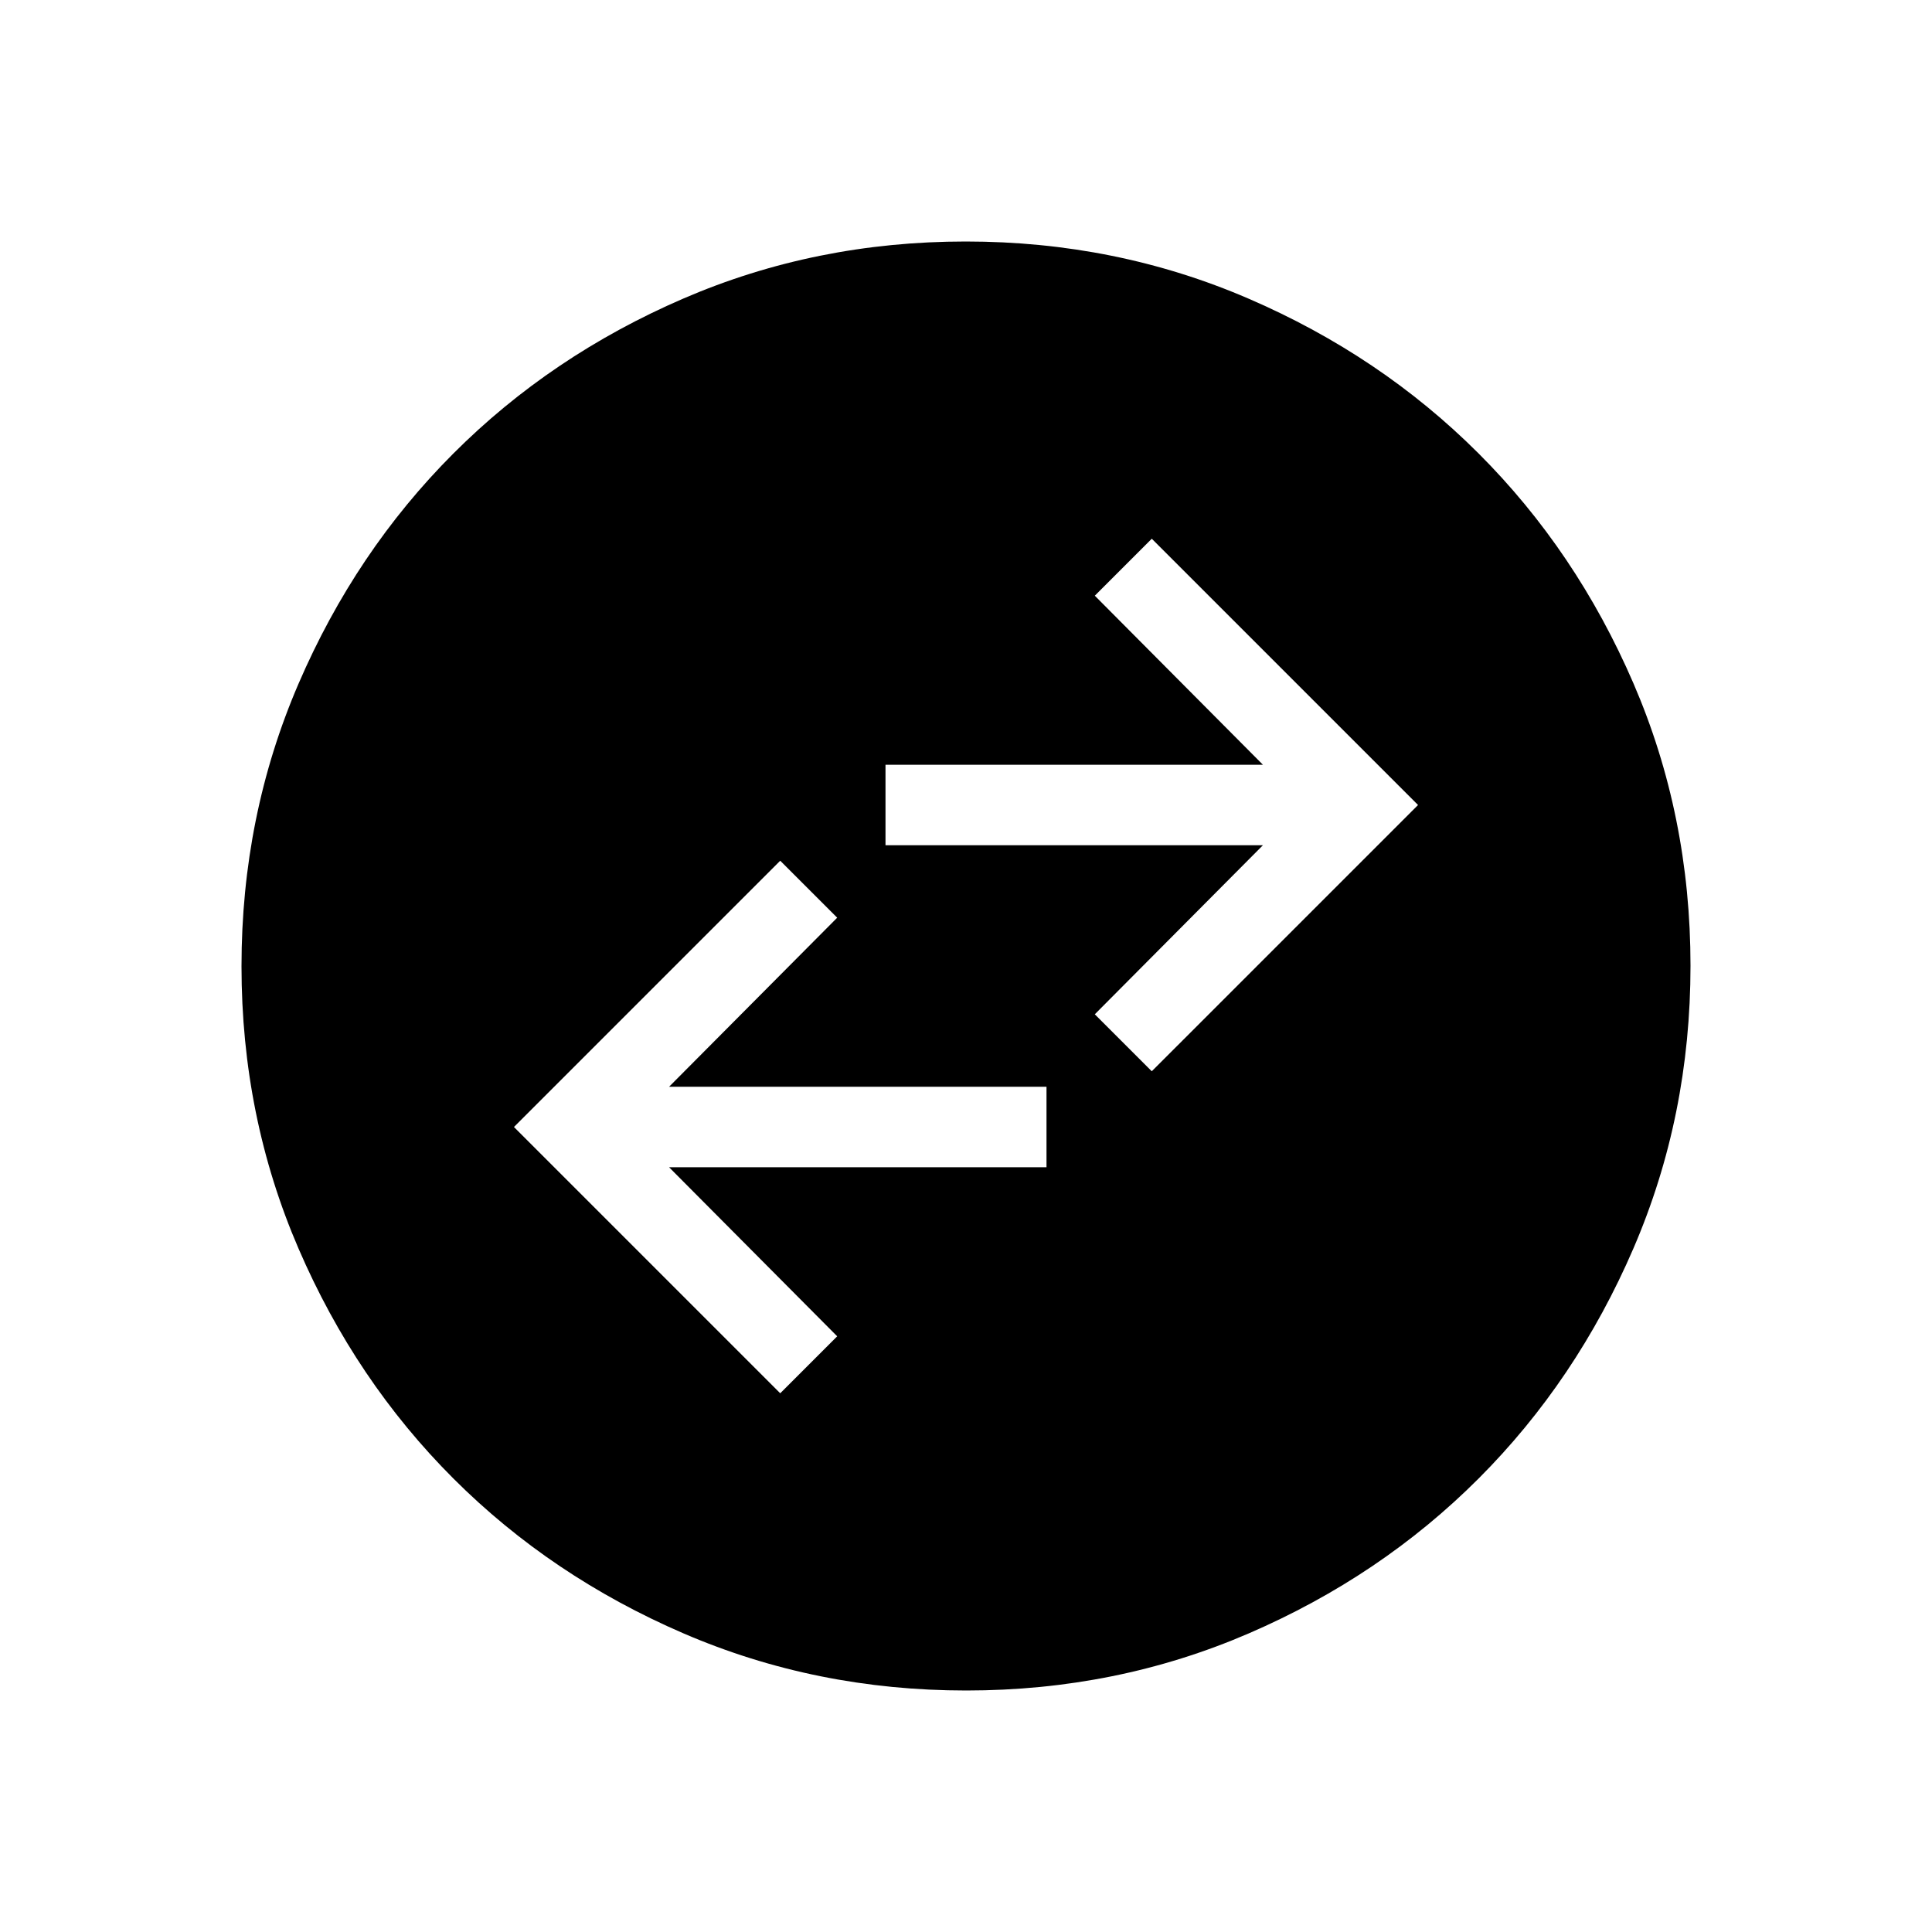 <svg xmlns="http://www.w3.org/2000/svg" height="24" viewBox="0 -960 960 960" width="24"><path d="M387.692-267.692 416-296l-83.538-84H520v-40H332.462L416-504l-28.308-28.308L255.384-400l132.308 132.308Zm184.616-160L704.616-560 572.308-692.308 544-664l83.538 84H440v40h187.538L544-456l28.308 28.308ZM480.134-120q-74.673 0-140.41-28.339-65.737-28.34-114.365-76.922-48.627-48.582-76.993-114.257Q120-405.194 120-479.866q0-74.673 28.339-140.41 28.34-65.737 76.922-114.365 48.582-48.627 114.257-76.993Q405.194-840 479.866-840q74.673 0 140.41 28.339 65.737 28.34 114.365 76.922 48.627 48.582 76.993 114.257Q840-554.806 840-480.134q0 74.673-28.339 140.41-28.34 65.737-76.922 114.365-48.582 48.627-114.257 76.993Q554.806-120 480.134-120Z"/></svg>